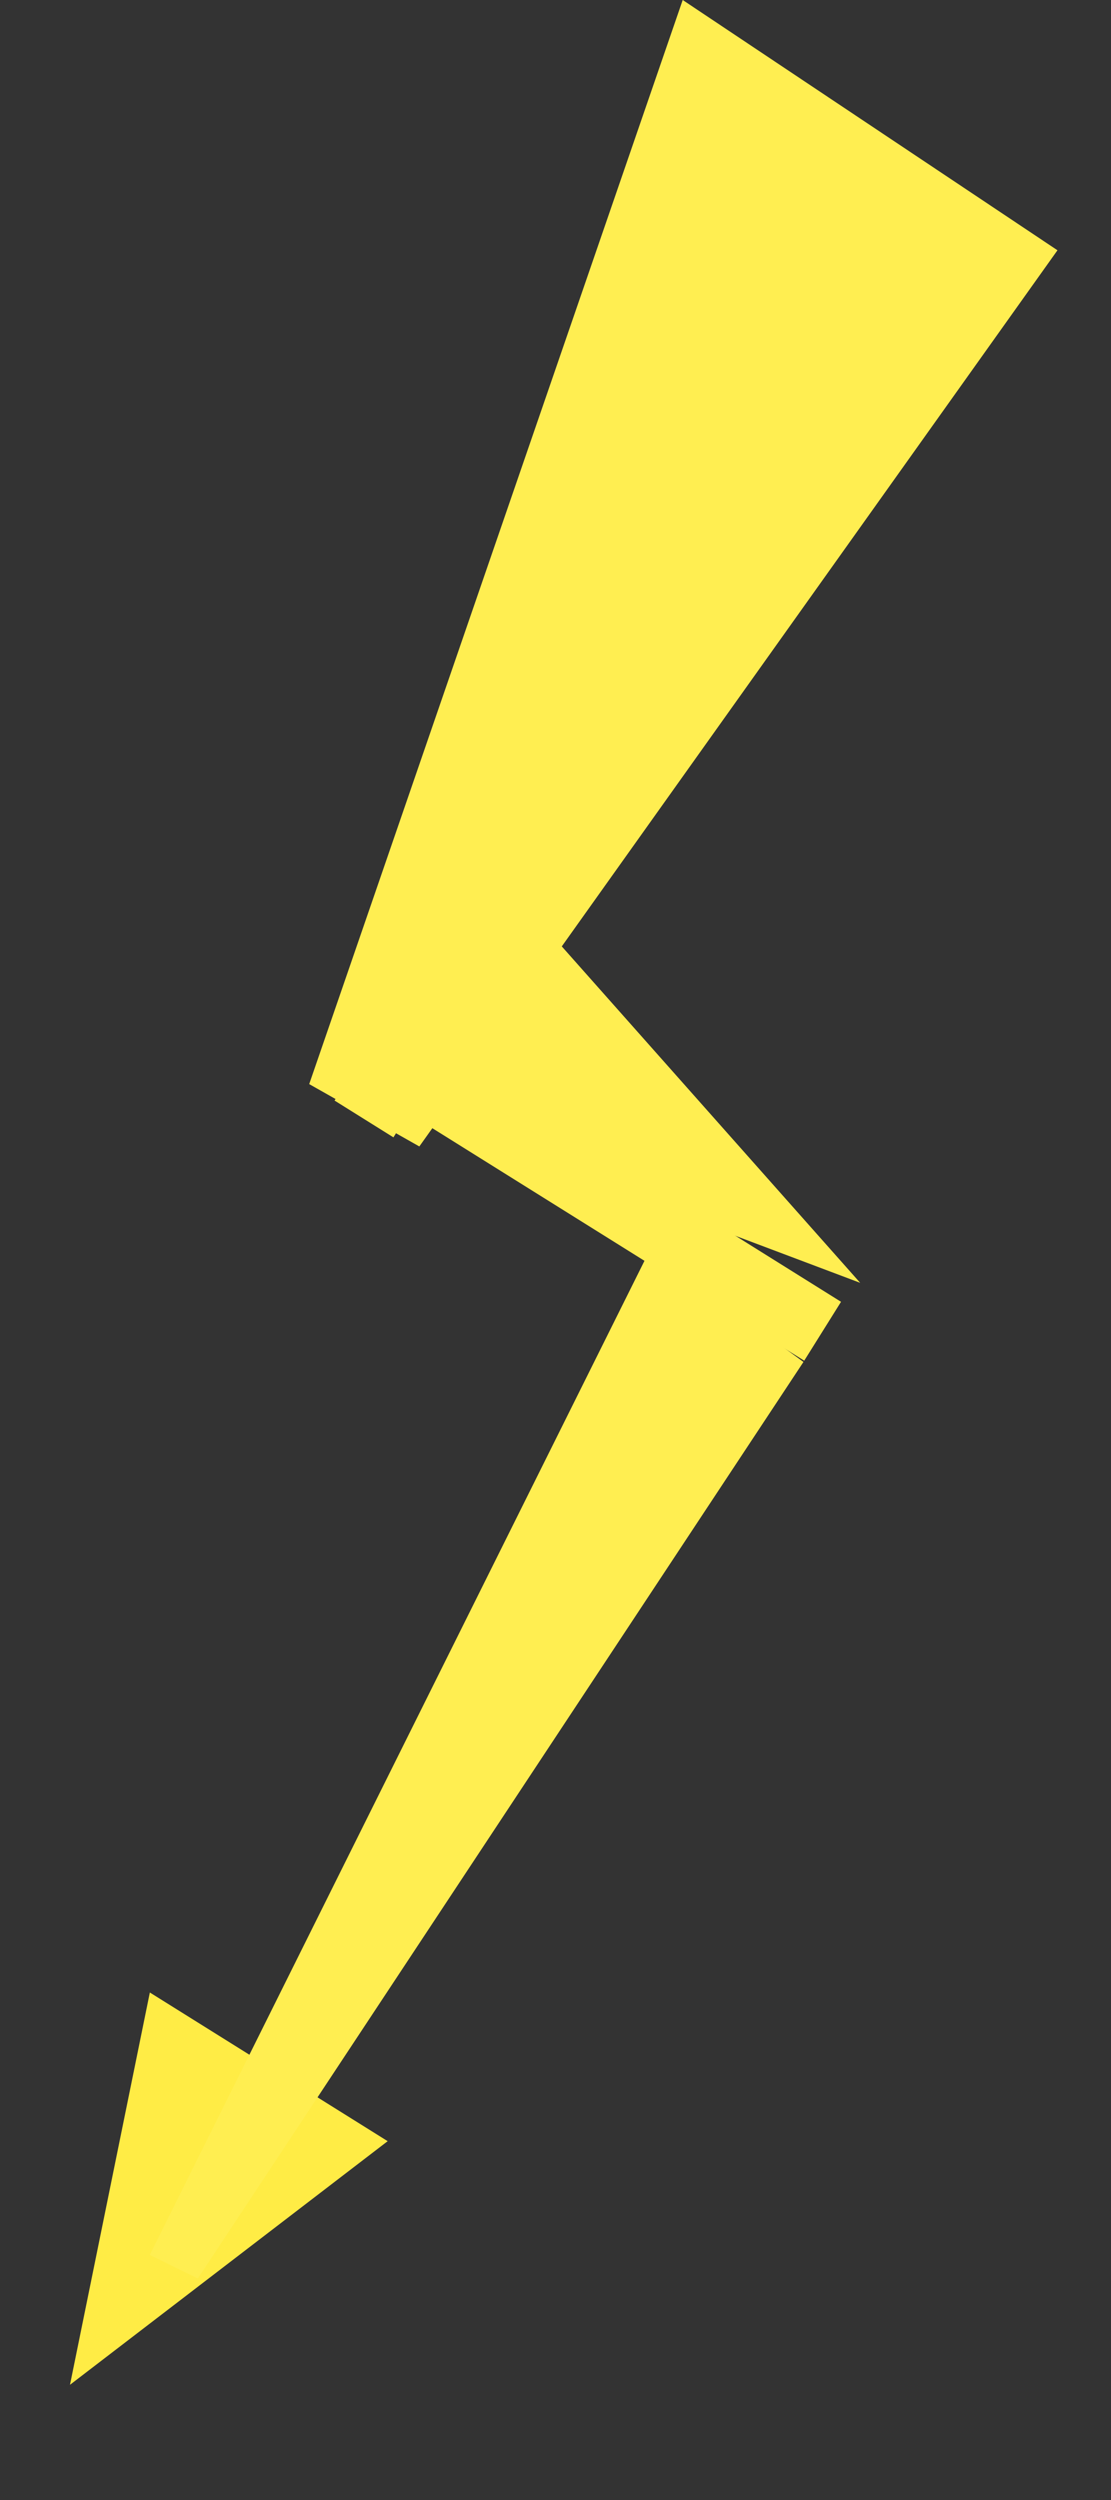 <svg width="16" height="36" viewBox="0 0 16 36" fill="none" xmlns="http://www.w3.org/2000/svg">
<rect x="0" y="0" width="16" height="36" fill="#333333" stroke="none"/>
<g clip-path="url(#clip0_186_1155)">
<path d="M12.935 3.807L5.242 16.113" stroke="#FFEE51"/>
<path d="M11.847 19.17L5.554 15.236" stroke="#FFEE51"/>
<path d="M1.008 34.341L2.158 28.692L5.583 30.833L1.008 34.341Z" fill="#FFEC45"/>
<path d="M4.453 15.611L9.832 3.8147e-05L15.229 3.604L6.039 16.509L4.453 15.611Z" fill="#FFEE51"/>
<path d="M2.157 32.471L9.359 18L11.571 19.612L2.849 32.81L2.157 32.471Z" fill="#FFEE51"/>
<path d="M12.388 18.473L7.025 12.427L4.989 15.684L12.388 18.473Z" fill="#FFEE51"/>
</g>
<defs>
<clipPath id="clip0_186_1155">
<rect width="14.4" height="36" fill="white" transform="translate(0.831)"/>
</clipPath>
</defs>
</svg>
